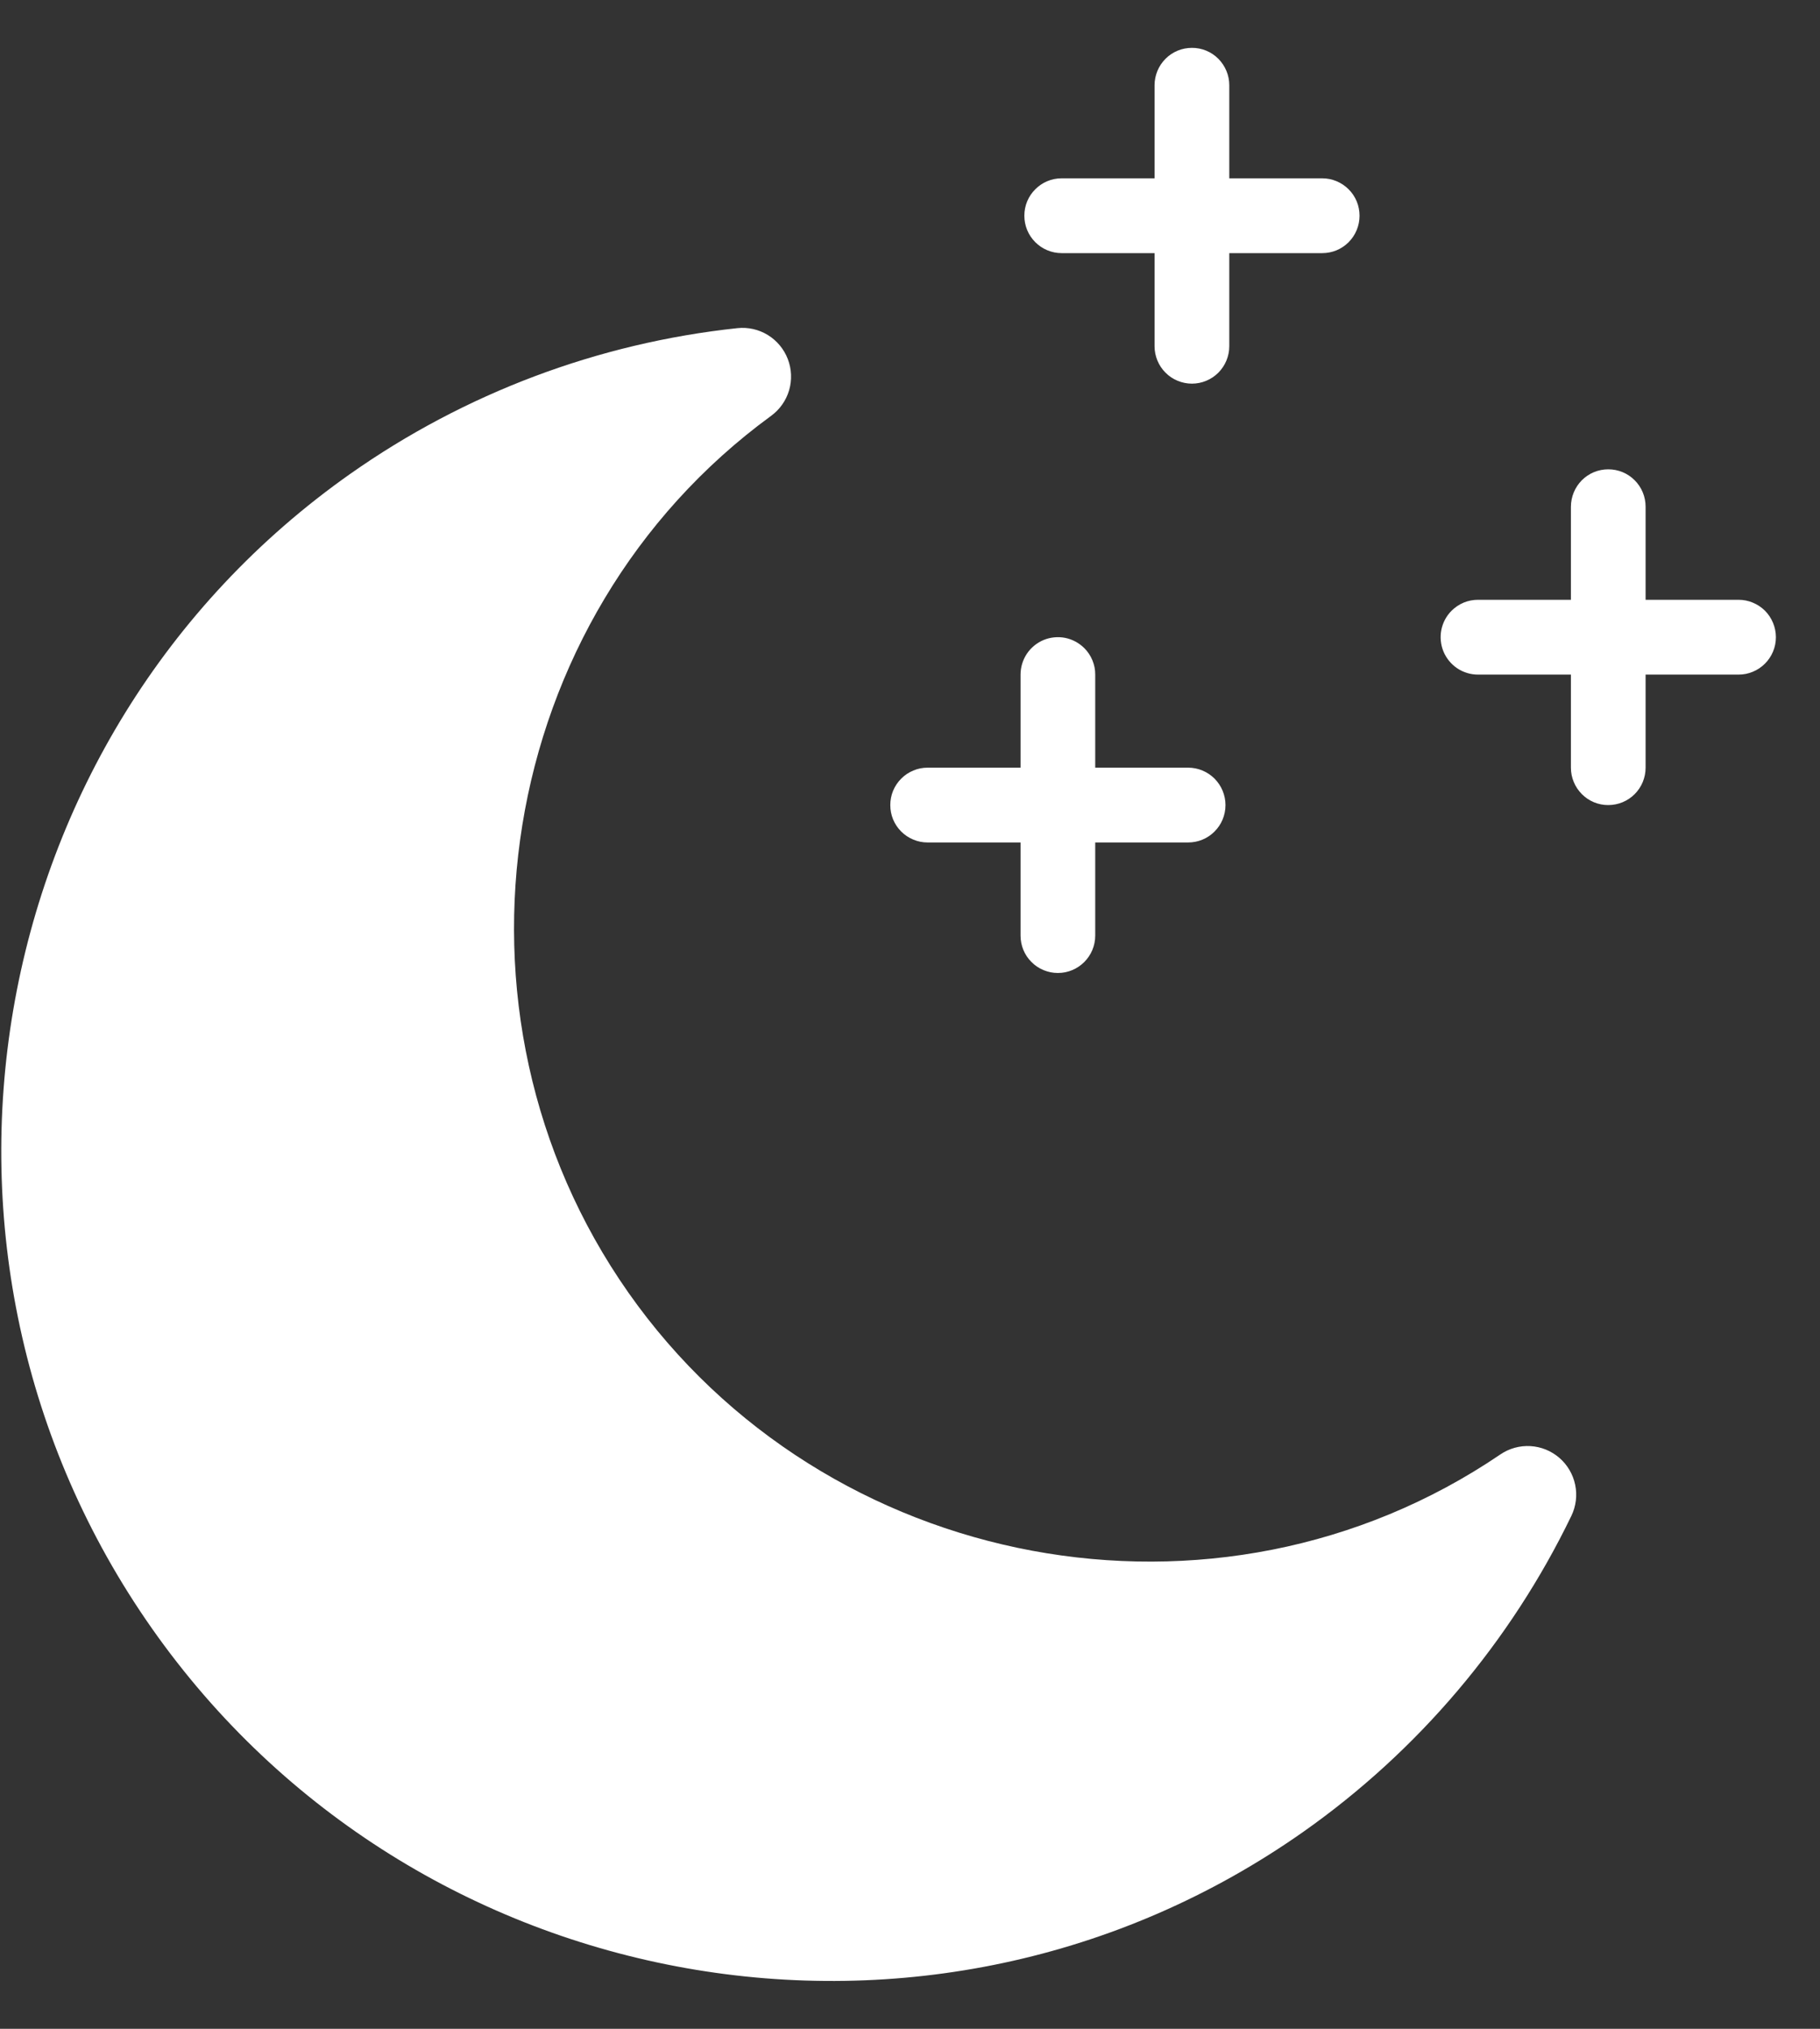 <svg width="35" height="39" viewBox="0 0 35 39" fill="none" xmlns="http://www.w3.org/2000/svg">
<rect x="0" y="0" width="35" height="39" fill="#333333" stroke="none"/>
<path d="M28.853 27.959C23.409 31.656 15.868 30.233 12.085 24.849C8.302 19.463 9.514 11.875 14.829 7.994C14.995 7.873 15.117 7.7 15.175 7.503C15.233 7.305 15.224 7.094 15.15 6.902C15.076 6.71 14.941 6.548 14.766 6.44C14.591 6.333 14.385 6.286 14.181 6.308C11.502 6.594 8.94 7.558 6.736 9.109C-0.423 14.151 -2.114 24.135 2.921 31.303C7.956 38.471 17.912 40.251 25.07 35.209C27.269 33.66 29.048 31.562 30.219 29.139C30.308 28.954 30.334 28.744 30.292 28.543C30.25 28.341 30.143 28.159 29.988 28.025C29.832 27.89 29.637 27.811 29.432 27.799C29.227 27.787 29.023 27.843 28.853 27.959ZM26.145 4.147C26.145 4.242 26.127 4.335 26.09 4.423C26.054 4.51 26.002 4.589 25.935 4.656C25.868 4.723 25.789 4.776 25.702 4.812C25.614 4.848 25.521 4.866 25.427 4.866H23.64V6.656C23.64 6.846 23.564 7.029 23.43 7.164C23.295 7.299 23.112 7.375 22.922 7.375C22.827 7.375 22.734 7.356 22.647 7.32C22.559 7.284 22.48 7.231 22.414 7.164C22.347 7.098 22.294 7.018 22.258 6.931C22.222 6.844 22.203 6.75 22.203 6.656V4.866H20.416C20.226 4.866 20.043 4.79 19.909 4.655C19.774 4.521 19.699 4.338 19.699 4.147C19.699 3.948 19.778 3.769 19.909 3.639C20.039 3.508 20.218 3.428 20.416 3.428H22.203V1.639C22.203 1.544 22.222 1.451 22.258 1.363C22.294 1.276 22.347 1.197 22.414 1.13C22.48 1.063 22.56 1.01 22.647 0.974C22.734 0.938 22.827 0.92 22.922 0.92C23.016 0.919 23.109 0.938 23.197 0.974C23.284 1.01 23.363 1.063 23.43 1.13C23.496 1.197 23.549 1.276 23.585 1.363C23.622 1.451 23.64 1.544 23.64 1.639V3.428H25.427C25.521 3.428 25.615 3.446 25.702 3.483C25.789 3.519 25.868 3.572 25.935 3.639C26.002 3.705 26.055 3.785 26.091 3.872C26.127 3.959 26.145 4.053 26.145 4.147Z" fill="white"/>
<path d="M23.567 15.476C23.567 15.675 23.487 15.855 23.356 15.985C23.29 16.052 23.211 16.105 23.123 16.141C23.036 16.177 22.943 16.195 22.849 16.195H21.062V17.985C21.062 18.382 20.74 18.704 20.343 18.704C20.249 18.704 20.156 18.685 20.069 18.649C19.981 18.613 19.902 18.56 19.836 18.493C19.769 18.427 19.716 18.347 19.68 18.26C19.644 18.173 19.626 18.079 19.626 17.985V16.195H17.838C17.744 16.195 17.651 16.177 17.564 16.14C17.477 16.104 17.398 16.052 17.331 15.985C17.264 15.918 17.211 15.839 17.175 15.752C17.139 15.664 17.121 15.571 17.121 15.476C17.121 15.382 17.139 15.289 17.175 15.201C17.211 15.114 17.264 15.035 17.331 14.968C17.397 14.901 17.477 14.848 17.564 14.812C17.651 14.775 17.744 14.757 17.838 14.757H19.626V12.968C19.626 12.826 19.668 12.687 19.747 12.568C19.826 12.45 19.938 12.358 20.069 12.303C20.2 12.249 20.345 12.235 20.484 12.262C20.623 12.29 20.751 12.359 20.852 12.459C20.919 12.526 20.972 12.605 21.008 12.693C21.044 12.78 21.063 12.873 21.062 12.968V14.757H22.849C23.039 14.757 23.222 14.833 23.357 14.968C23.491 15.103 23.567 15.286 23.567 15.476ZM34.152 12.249C34.152 12.447 34.072 12.627 33.941 12.758C33.875 12.824 33.796 12.877 33.709 12.913C33.621 12.95 33.528 12.968 33.434 12.968H31.646V14.758C31.646 14.948 31.571 15.131 31.436 15.266C31.301 15.401 31.119 15.476 30.928 15.476C30.834 15.477 30.741 15.458 30.653 15.422C30.566 15.386 30.487 15.333 30.421 15.266C30.354 15.199 30.301 15.12 30.265 15.033C30.228 14.946 30.21 14.852 30.21 14.758V12.968H28.423C28.281 12.968 28.142 12.926 28.024 12.847C27.906 12.768 27.814 12.656 27.759 12.524C27.705 12.393 27.691 12.248 27.718 12.109C27.746 11.969 27.814 11.841 27.915 11.74C27.982 11.674 28.061 11.62 28.148 11.584C28.235 11.548 28.329 11.53 28.423 11.53H30.21V9.741C30.21 9.646 30.229 9.553 30.265 9.465C30.301 9.378 30.354 9.299 30.42 9.232C30.487 9.165 30.566 9.112 30.653 9.076C30.741 9.04 30.834 9.022 30.928 9.022C31.023 9.022 31.116 9.04 31.203 9.076C31.29 9.112 31.369 9.165 31.436 9.232C31.503 9.299 31.556 9.378 31.592 9.466C31.628 9.553 31.646 9.646 31.646 9.741V11.53H33.434C33.528 11.53 33.621 11.548 33.709 11.585C33.796 11.621 33.875 11.674 33.942 11.74C34.008 11.807 34.061 11.886 34.097 11.974C34.133 12.061 34.152 12.155 34.152 12.249Z" fill="white"/>
</svg>
